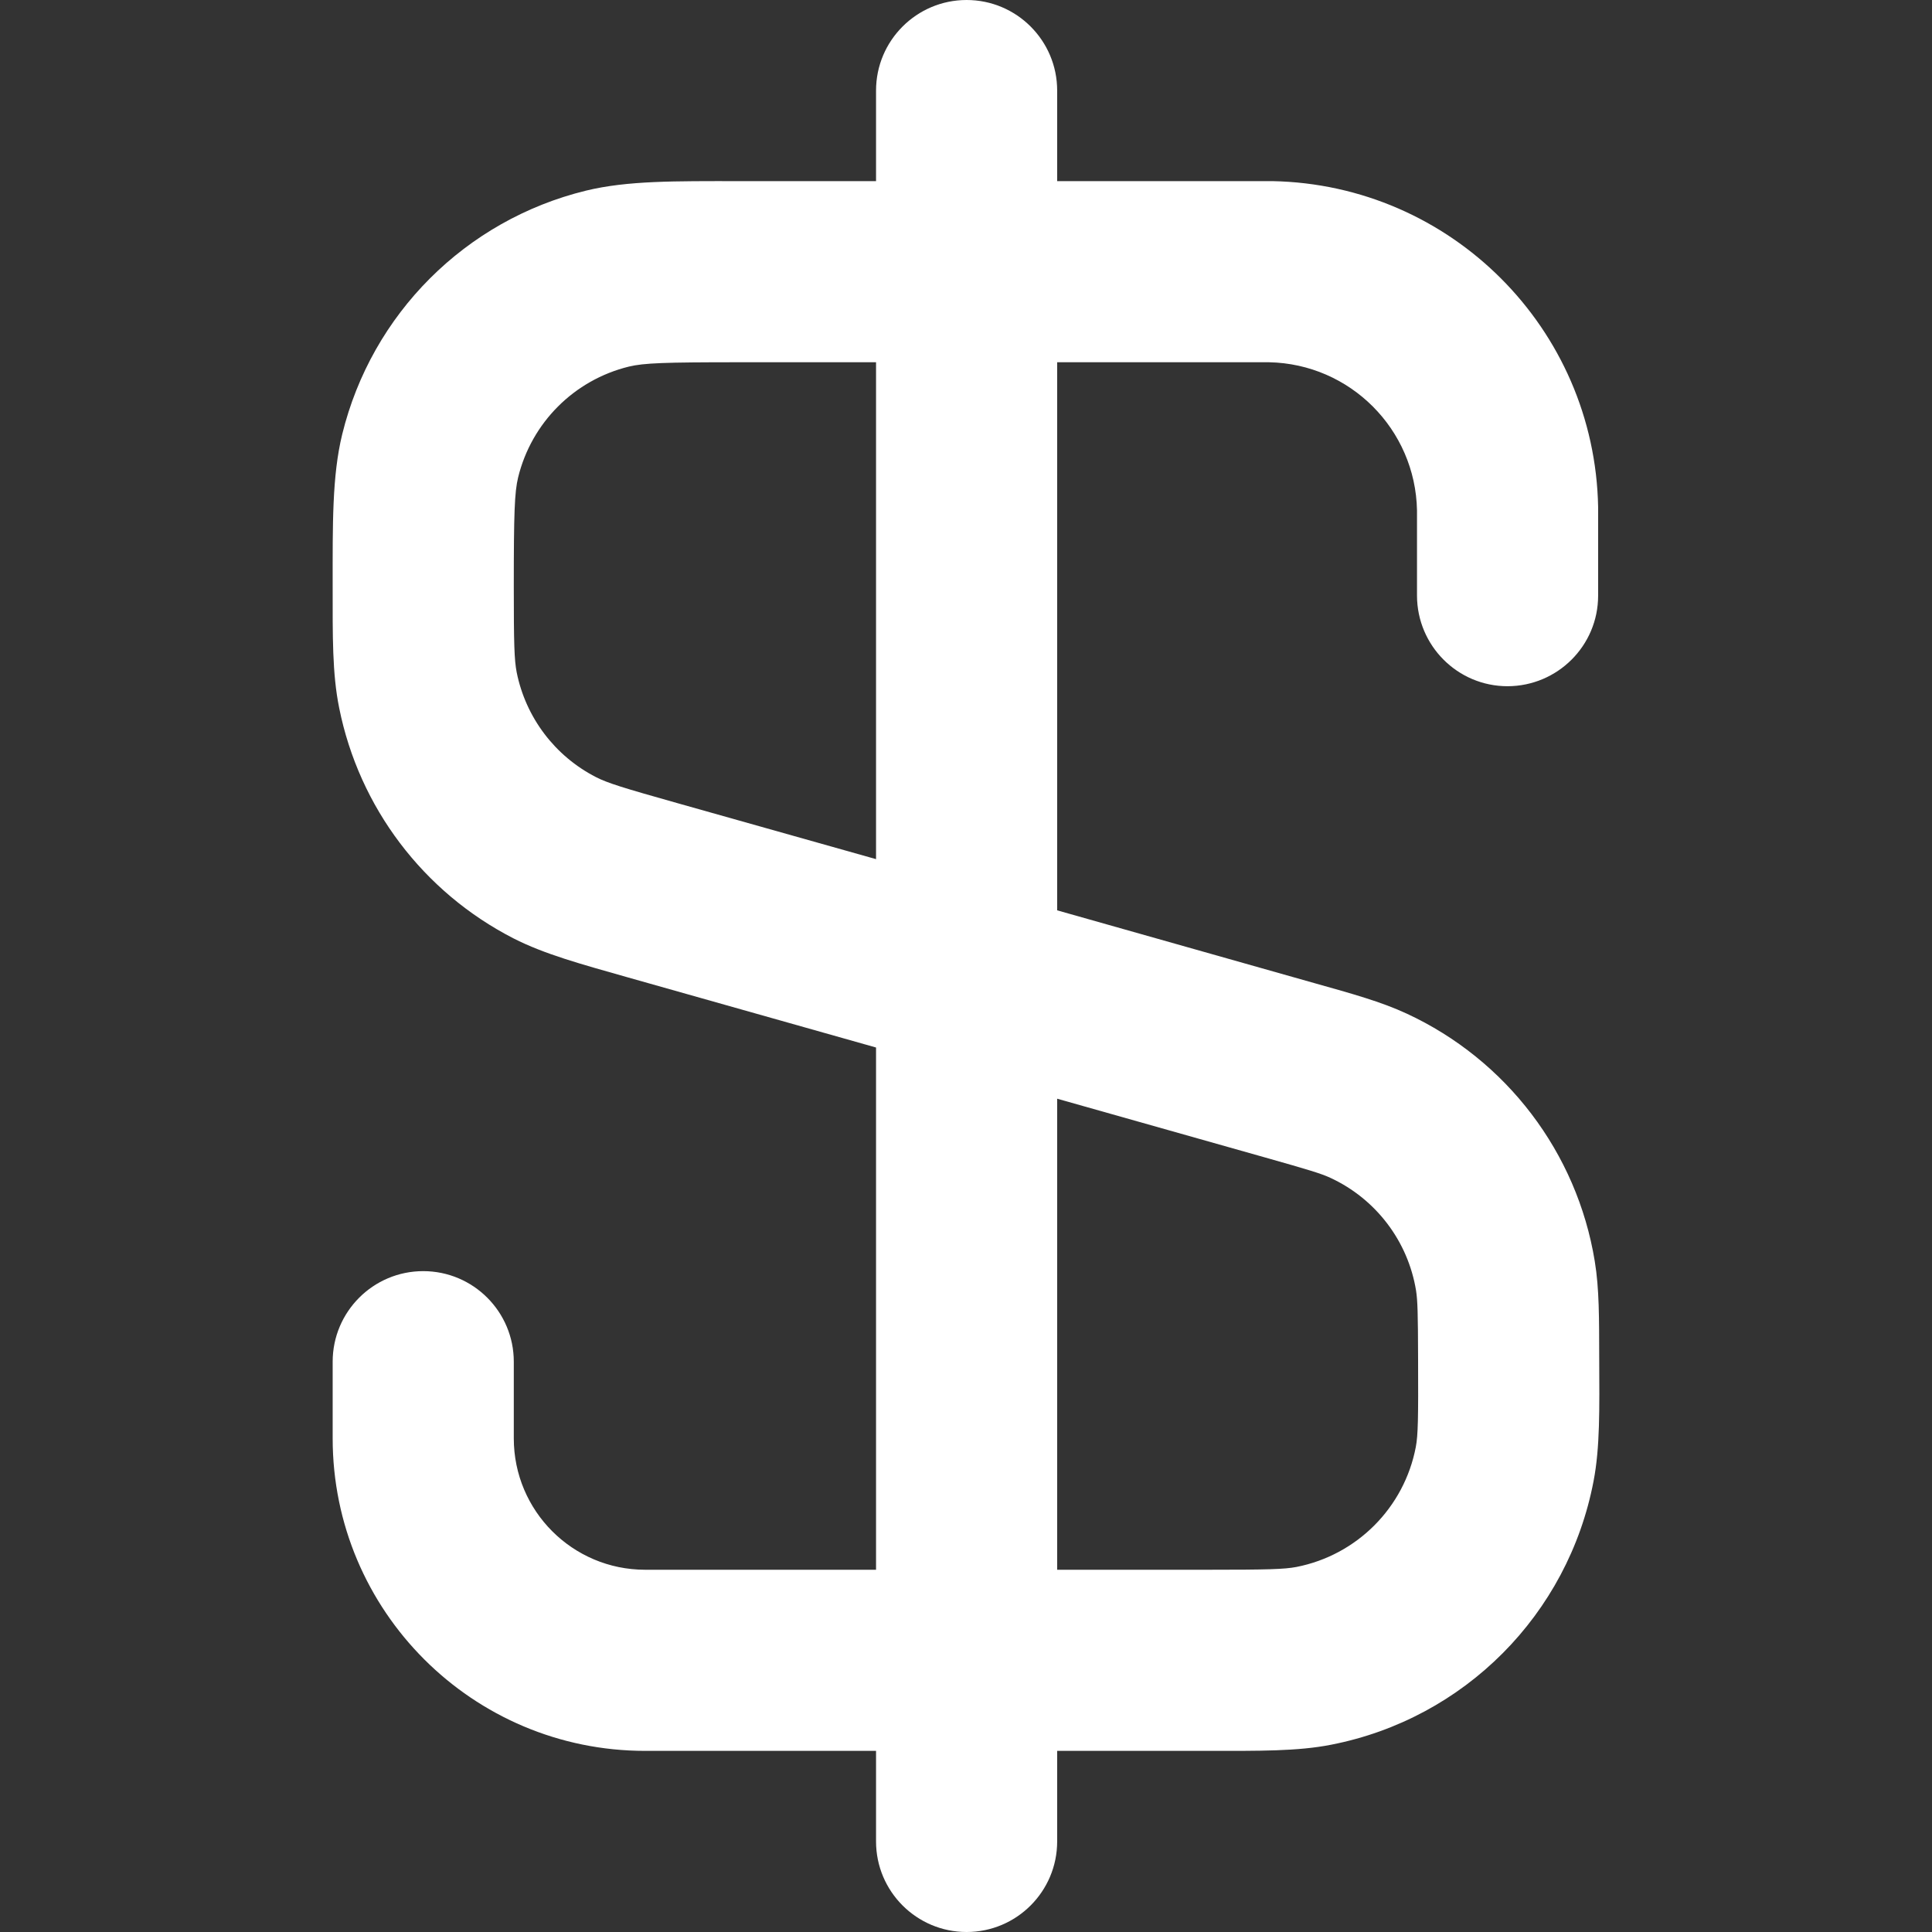 <svg width="16" height="16" viewBox="0 0 16 16" fill="none" xmlns="http://www.w3.org/2000/svg">
<rect x="0" y="0" width="16" height="16" fill="#333333" stroke="none"/>
<path d="M8.005 0C8.419 0 8.755 0.336 8.755 0.75V1.5H10.537C12.015 1.528 13.207 2.72 13.235 4.198C13.235 4.226 13.235 4.257 13.235 4.298V4.933C13.235 5.347 12.899 5.682 12.485 5.683C12.071 5.683 11.736 5.347 11.735 4.933V4.298C11.735 4.25 11.735 4.237 11.735 4.227C11.722 3.555 11.181 3.013 10.509 3H8.755V7.539L10.886 8.142C11.199 8.23 11.438 8.296 11.649 8.394C12.476 8.777 13.06 9.545 13.207 10.444C13.245 10.674 13.243 10.921 13.244 11.246C13.246 11.668 13.251 11.987 13.197 12.267C12.986 13.37 12.127 14.234 11.024 14.449C10.745 14.504 10.427 14.5 10.005 14.5H8.755V15.25C8.755 15.664 8.419 16 8.005 16C7.591 16 7.255 15.664 7.255 15.25V14.5H5.343C3.914 14.5 2.755 13.341 2.755 11.912V11.277C2.755 10.863 3.091 10.527 3.505 10.527C3.919 10.527 4.255 10.863 4.255 11.277V11.912C4.255 12.513 4.742 13 5.343 13H7.255V8.675L5.202 8.095C4.811 7.984 4.511 7.903 4.252 7.771C3.505 7.388 2.974 6.686 2.809 5.863C2.751 5.578 2.755 5.267 2.755 4.86C2.755 4.337 2.75 3.941 2.834 3.597C3.078 2.6 3.855 1.823 4.852 1.579C5.196 1.495 5.592 1.5 6.115 1.5H7.255V0.75C7.255 0.336 7.591 3.06649e-05 8.005 0ZM8.755 13H10.005C10.497 13 10.636 12.996 10.736 12.977C11.237 12.879 11.629 12.486 11.725 11.984C11.744 11.884 11.746 11.745 11.744 11.253C11.743 10.875 11.74 10.77 11.727 10.687C11.66 10.278 11.394 9.929 11.019 9.755C10.942 9.719 10.842 9.689 10.478 9.586L8.755 9.099V13ZM6.115 3C5.504 3 5.332 3.006 5.208 3.036C4.755 3.147 4.402 3.5 4.291 3.953C4.261 4.077 4.255 4.249 4.255 4.86C4.255 5.334 4.259 5.465 4.279 5.568C4.354 5.942 4.596 6.262 4.936 6.436C5.03 6.484 5.154 6.523 5.609 6.651L7.255 7.115V3H6.115Z" fill="white"/>
</svg>
